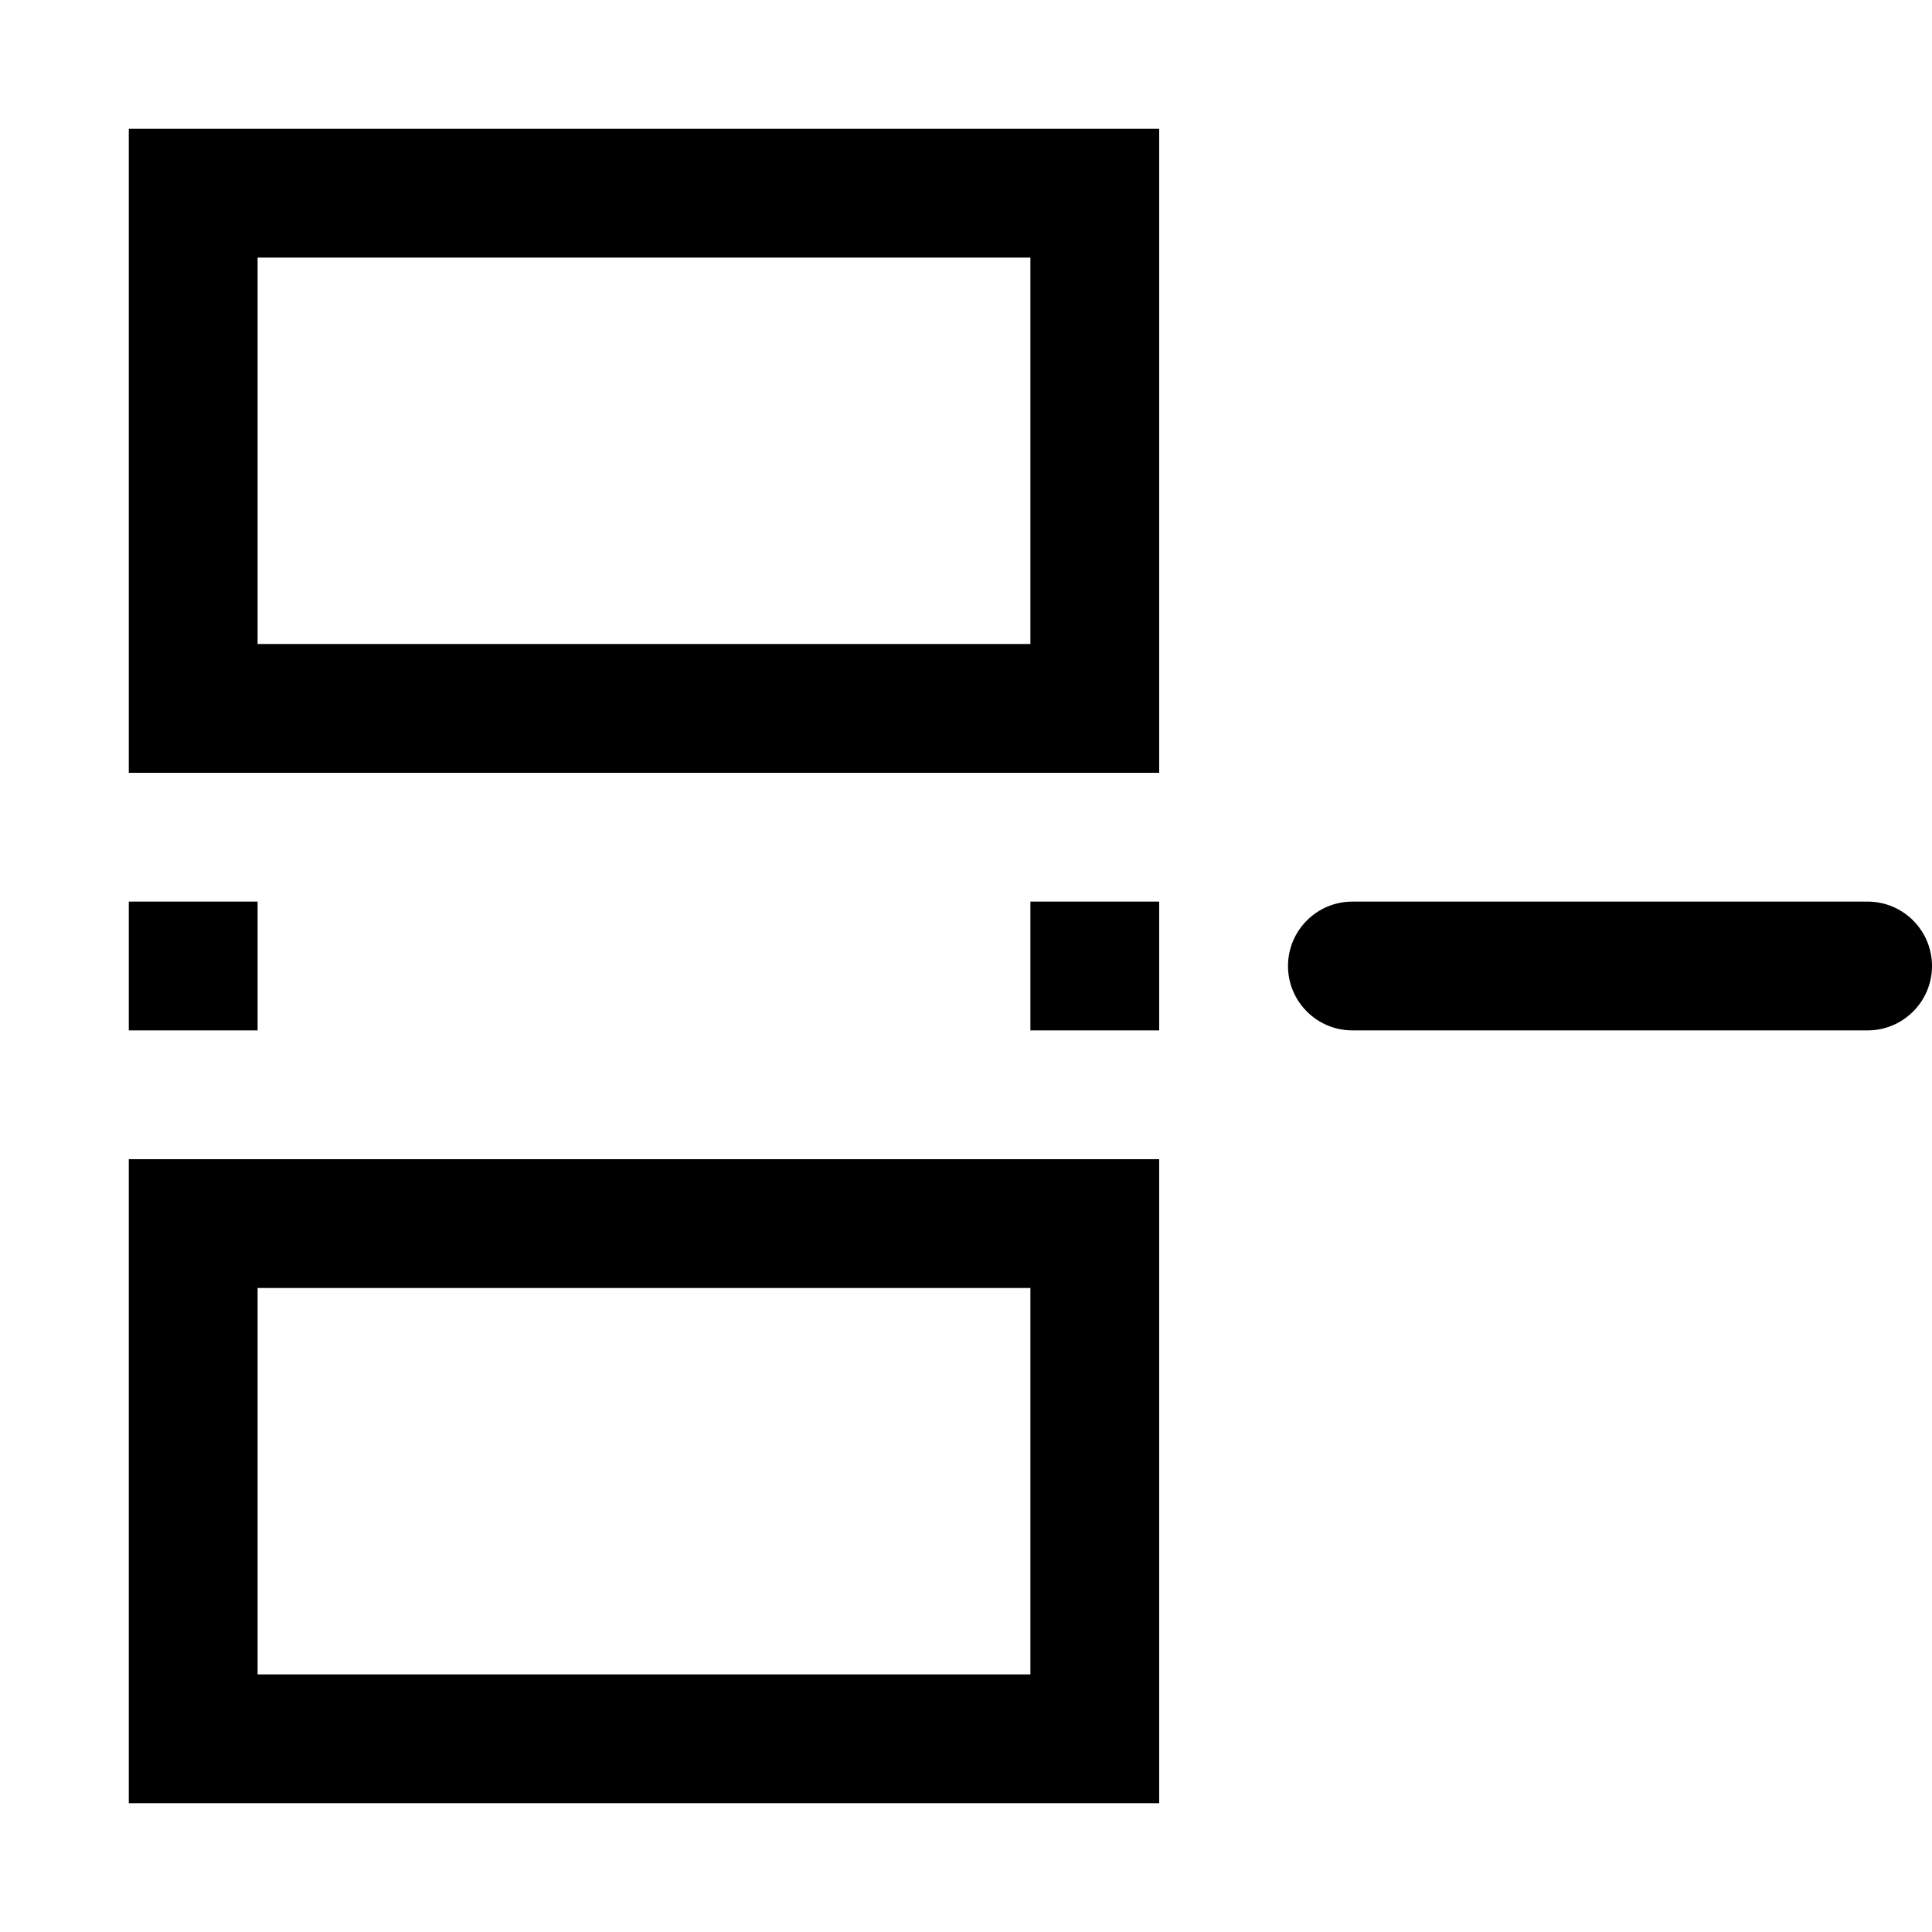 <?xml version="1.0" encoding="utf-8"?>
<svg width="15px" height="15px" viewBox="0 0 15 15" version="1.1" xmlns:xlink="http://www.w3.org/1999/xlink" xmlns="http://www.w3.org/2000/svg">
  <defs>
    <rect width="15" height="15" id="artboard_1" />
    <clipPath id="clip_1">
      <use xlink:href="#artboard_1" clip-rule="evenodd" />
    </clipPath>
  </defs>
  <g id="icon--row-minus" clip-path="url(#clip_1)">
    <path d="M9 9L9 14L1 14L1 9L9 9ZM8 10L2 10L2 13L8 13L8 10ZM9 7L9 8L8 8L8 7L9 7ZM2 7L2 8L1 8L1 7L2 7ZM14.5 7C14.776 7 15 7.224 15 7.5C15 7.776 14.776 8 14.5 8L10.5 8C10.224 8 10 7.776 10 7.5C10 7.224 10.224 7 10.5 7L14.5 7ZM9 1L9 6L1 6L1 1L9 1ZM8 2L2 2L2 5L8 5L8 2Z" id="Shape" fill="#000000" fill-rule="evenodd" stroke="none" artboard="80b69966-6a38-422c-b594-f1130ecf8323" />
  </g>
</svg>